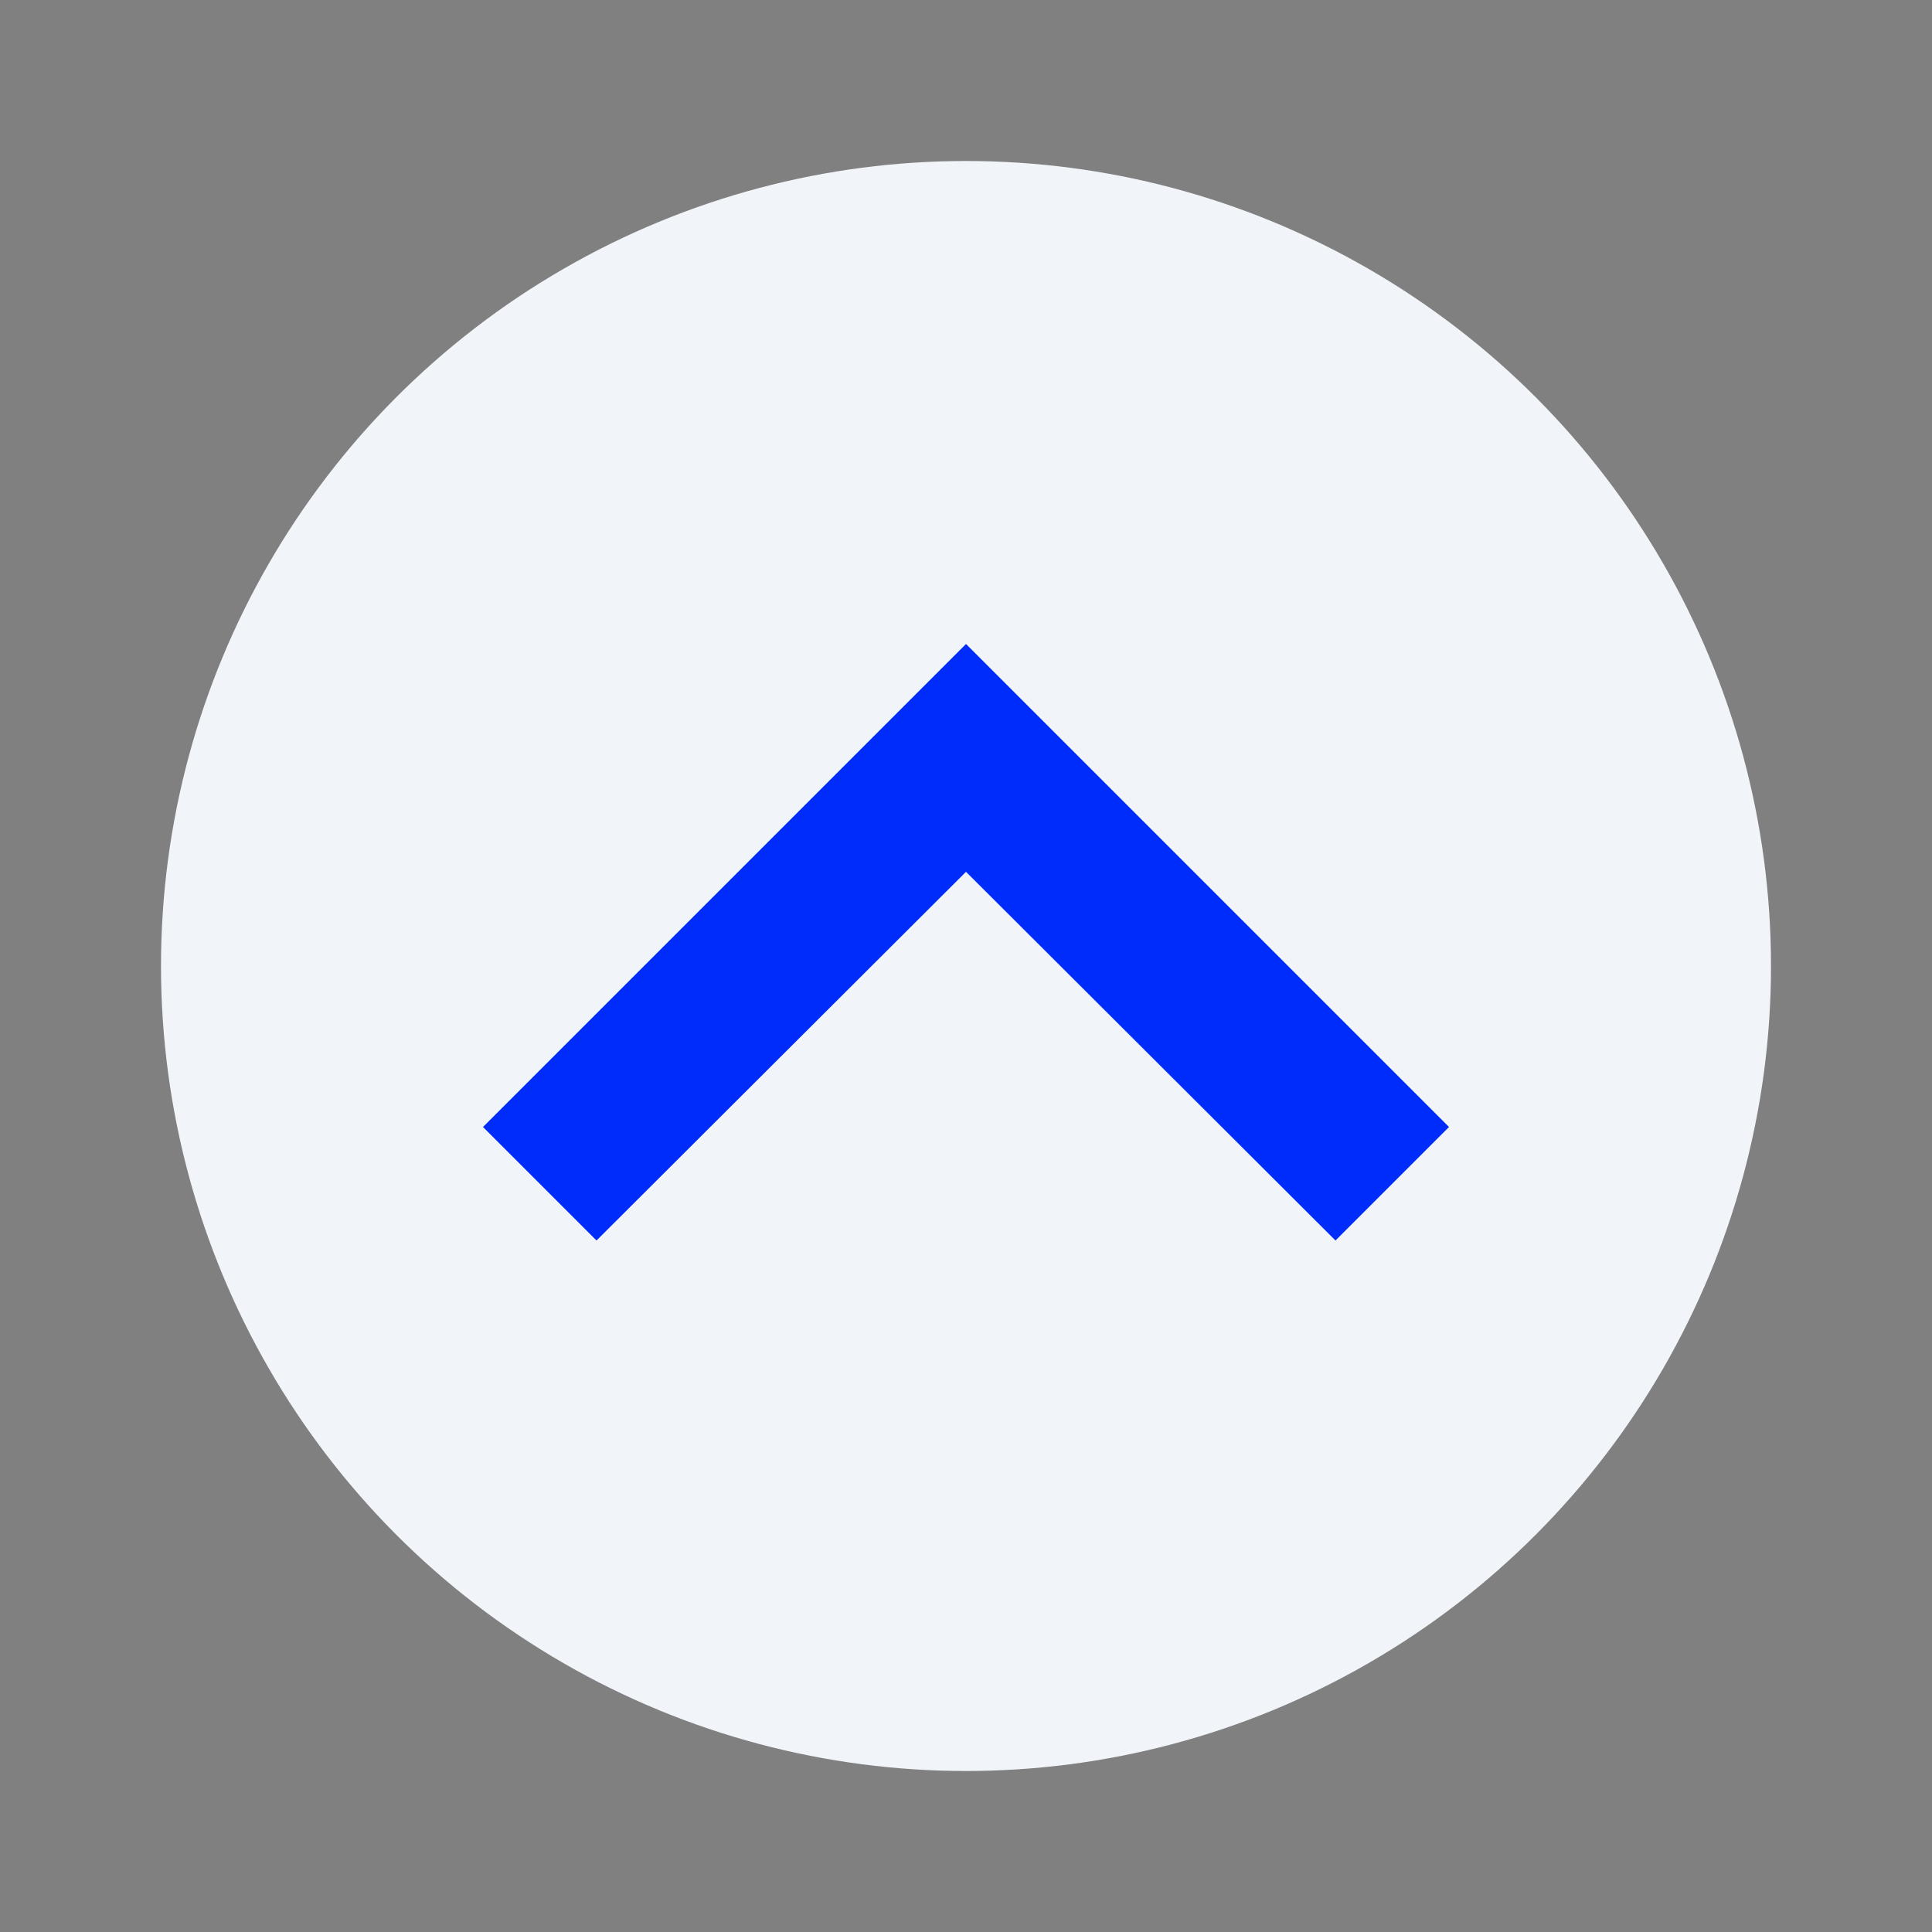 <svg width="24" height="24" viewBox="0 0 24 24" fill="none" xmlns="http://www.w3.org/2000/svg">
<rect x="0" y="0" width="24" height="24" fill="#808080" stroke="none"/>
<g id="expand_less_24dp" clip-path="url(#clip0_60_3317)">
<circle id="Ellipse" cx="12" cy="12" r="10" fill="#F1F4F9"/>
<path id="Vector" d="M12 8L6 14L7.41 15.41L12 10.83L16.59 15.41L18 14L12 8Z" fill="#002CFB"/>
</g>
<defs>
<clipPath id="clip0_60_3317">
<rect width="24" height="24" fill="white"/>
</clipPath>
</defs>
</svg>
